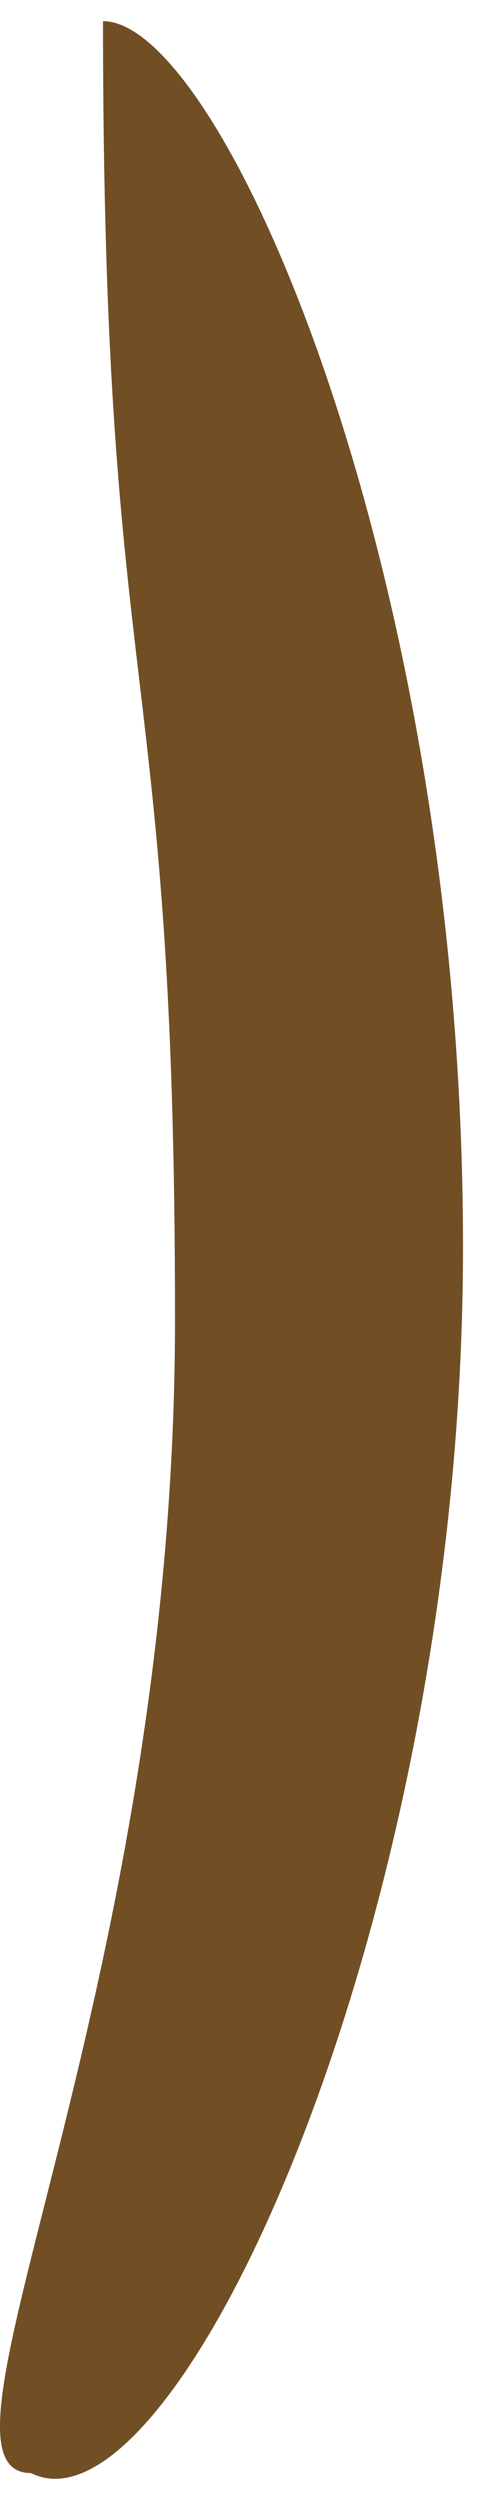 <svg width="10" height="52" viewBox="0 0 10 52" fill="none" xmlns="http://www.w3.org/2000/svg">
<path d="M9.646 25.94C9.646 40.024 3.646 52.94 0.646 51.44C-1.839 51.44 3.646 41.524 3.646 27.44C3.646 13.357 2.146 14.94 2.146 0.44C4.631 0.44 9.646 11.857 9.646 25.94Z" fill="#714E24"/>
</svg>
